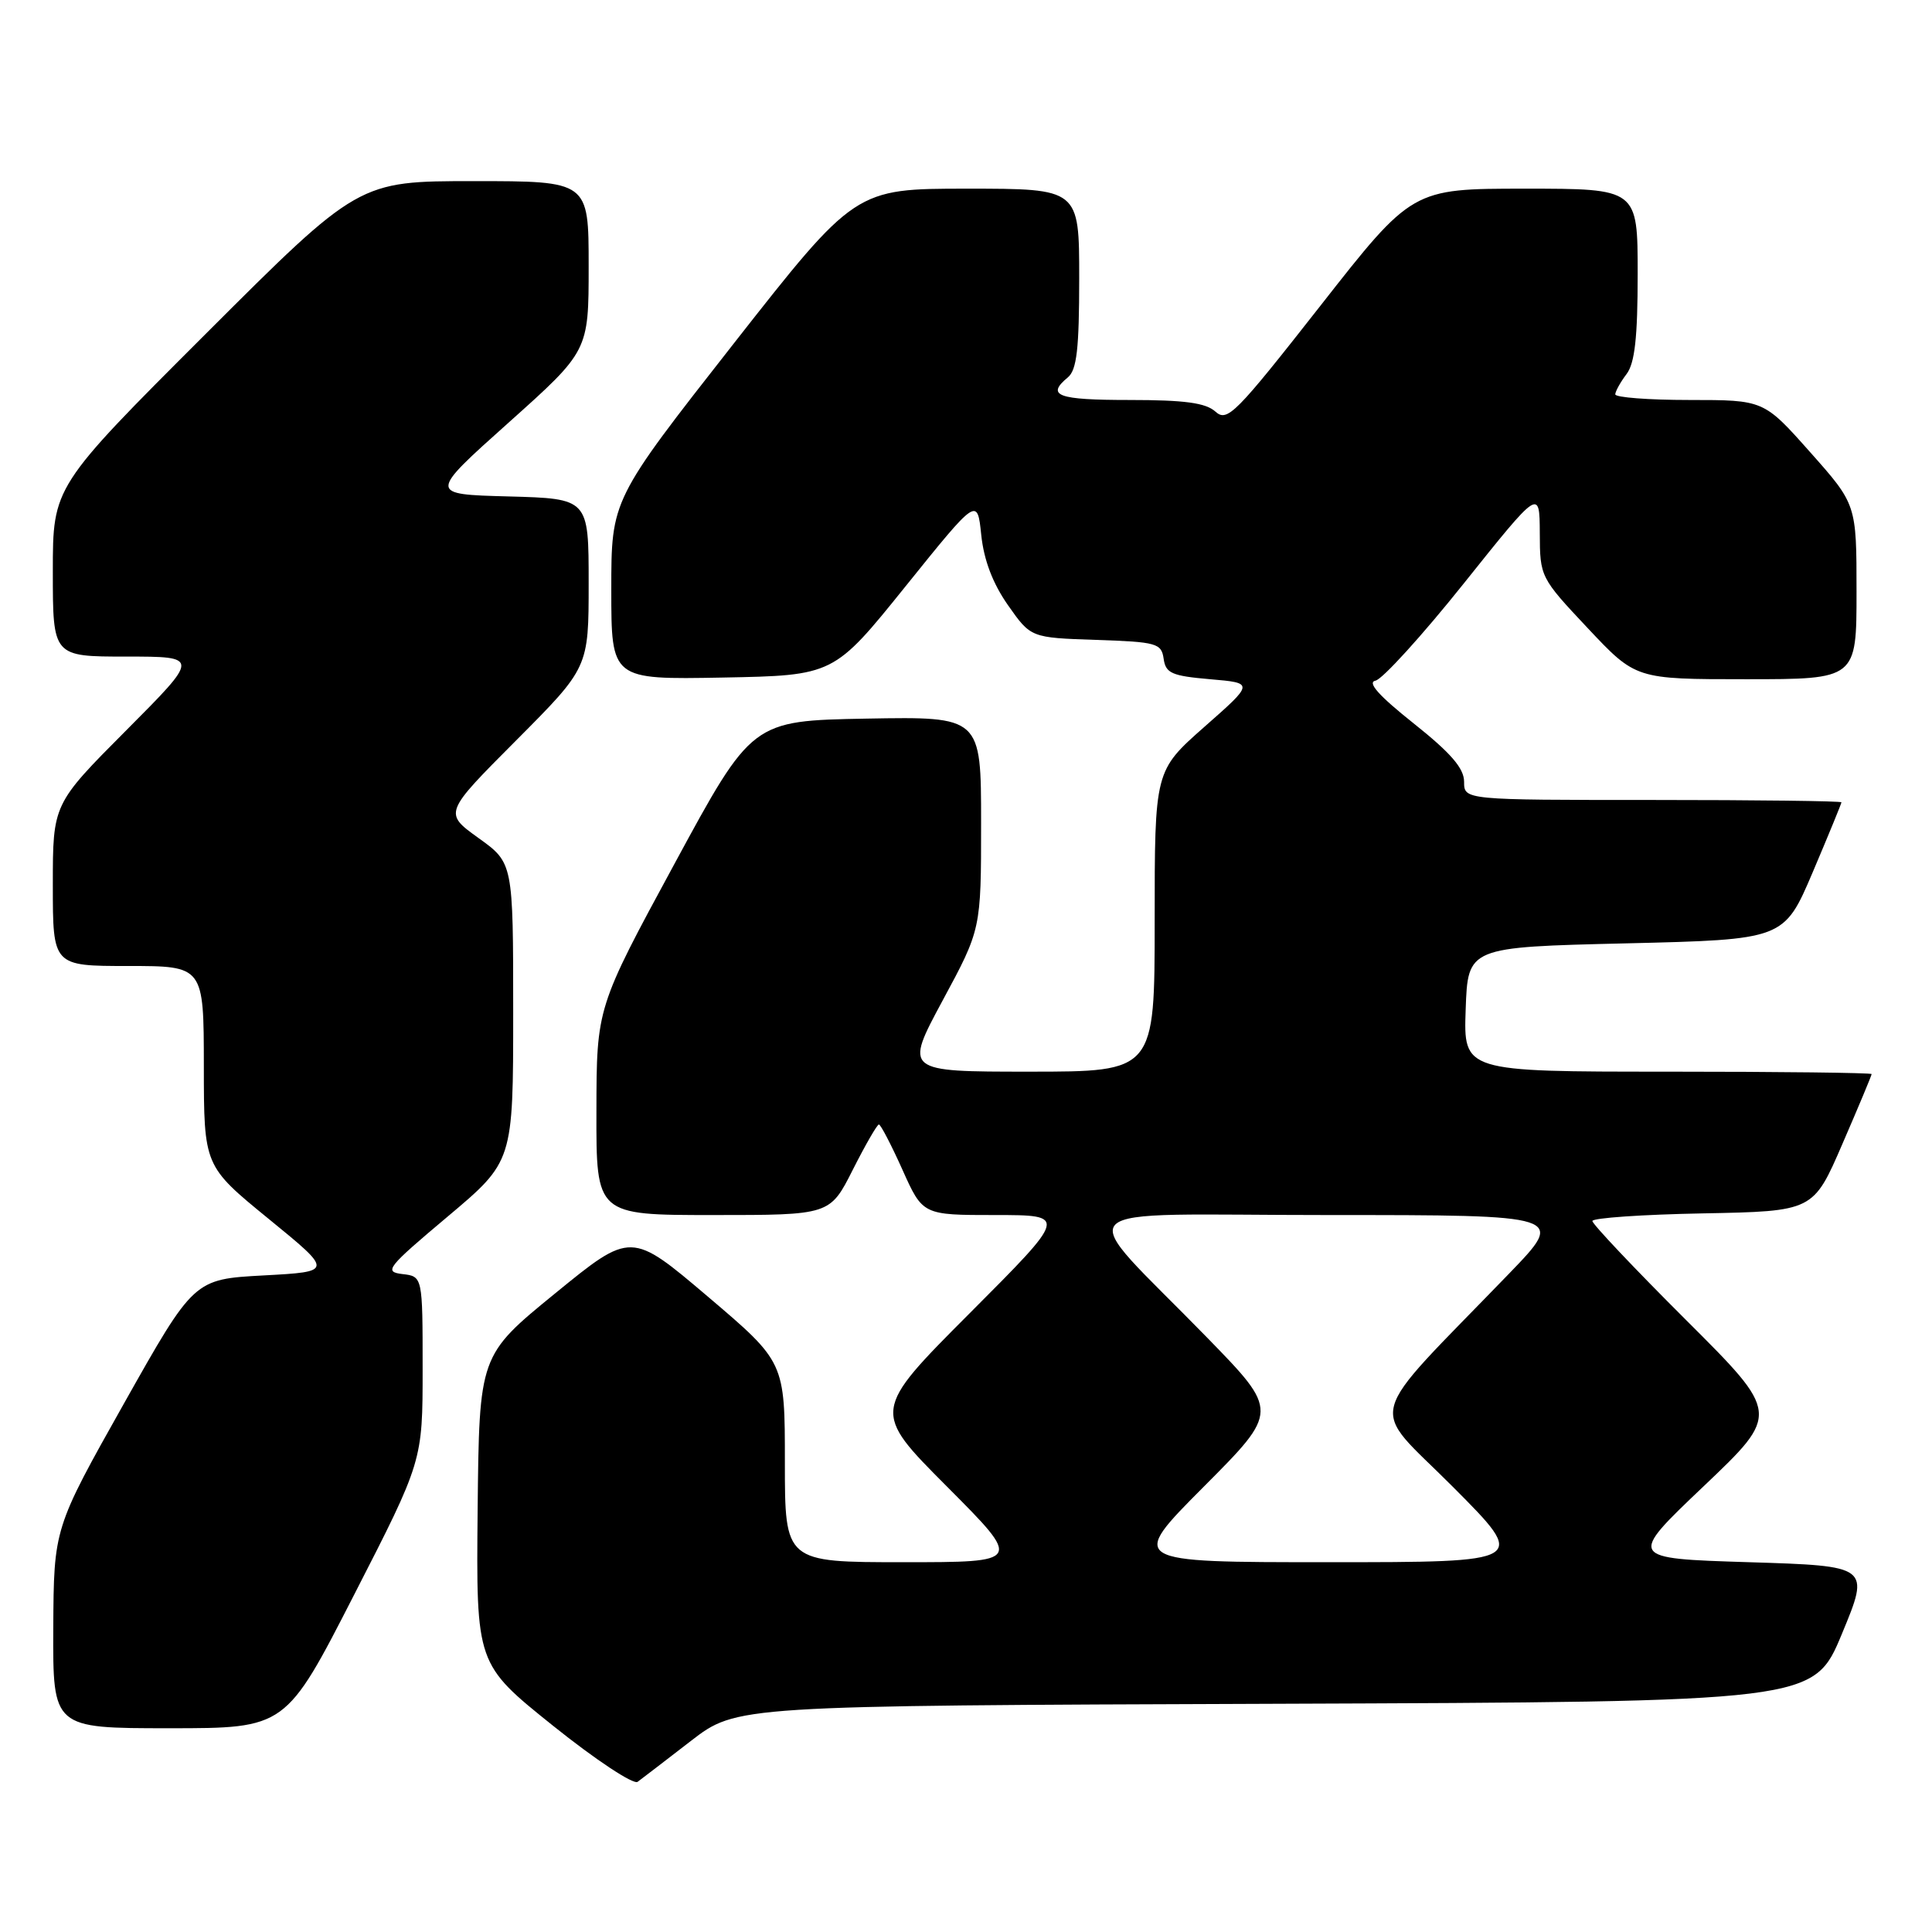 <?xml version="1.0" encoding="UTF-8" standalone="no"?>
<!DOCTYPE svg PUBLIC "-//W3C//DTD SVG 1.1//EN" "http://www.w3.org/Graphics/SVG/1.1/DTD/svg11.dtd" >
<svg xmlns="http://www.w3.org/2000/svg" xmlns:xlink="http://www.w3.org/1999/xlink" version="1.1" viewBox="0 0 256 256">
 <g >
 <path fill="currentColor"
d=" M 91.55 230.68 C 97.61 226.01 97.61 226.01 168.96 225.76 C 240.32 225.50 240.32 225.50 244.06 216.50 C 247.79 207.50 247.79 207.50 231.74 207.00 C 215.68 206.50 215.68 206.50 225.77 196.91 C 235.85 187.32 235.85 187.32 223.43 174.93 C 216.59 168.11 211.00 162.20 211.00 161.79 C 211.00 161.39 217.59 160.93 225.63 160.78 C 240.27 160.50 240.27 160.50 244.13 151.57 C 246.26 146.66 248.00 142.50 248.00 142.32 C 248.00 142.15 235.83 142.00 220.96 142.00 C 193.92 142.00 193.92 142.00 194.21 133.75 C 194.50 125.50 194.50 125.50 215.45 125.00 C 236.39 124.50 236.39 124.50 240.20 115.56 C 242.29 110.64 244.00 106.47 244.00 106.31 C 244.00 106.14 232.75 106.00 219.00 106.00 C 194.00 106.00 194.00 106.00 194.00 103.59 C 194.00 101.80 192.24 99.77 187.30 95.84 C 182.71 92.19 181.12 90.41 182.26 90.19 C 183.17 90.01 188.44 84.22 193.96 77.31 C 204.00 64.75 204.00 64.75 204.03 70.62 C 204.05 76.45 204.10 76.55 210.40 83.25 C 216.75 90.00 216.75 90.00 231.37 90.00 C 246.00 90.00 246.00 90.00 246.00 78.41 C 246.00 66.83 246.00 66.83 239.85 59.91 C 233.71 53.00 233.71 53.00 223.85 53.00 C 218.43 53.00 214.01 52.66 214.03 52.25 C 214.05 51.84 214.72 50.63 215.53 49.56 C 216.62 48.12 217.00 44.70 217.00 36.31 C 217.00 25.00 217.00 25.00 202.06 25.00 C 187.12 25.00 187.12 25.00 174.94 40.54 C 163.69 54.88 162.62 55.96 161.05 54.54 C 159.76 53.38 156.98 53.00 149.67 53.00 C 140.12 53.00 138.57 52.43 141.50 50.00 C 142.68 49.02 143.00 46.22 143.00 36.88 C 143.00 25.00 143.00 25.00 128.16 25.00 C 113.32 25.00 113.32 25.00 97.16 45.60 C 81.00 66.21 81.00 66.21 81.00 78.13 C 81.00 90.05 81.00 90.05 95.74 89.78 C 110.48 89.50 110.48 89.50 119.99 77.69 C 129.50 65.88 129.50 65.88 130.02 70.88 C 130.37 74.23 131.55 77.32 133.57 80.20 C 136.59 84.50 136.59 84.50 145.23 84.79 C 153.28 85.06 153.89 85.23 154.19 87.29 C 154.46 89.21 155.26 89.56 160.34 90.00 C 166.19 90.50 166.19 90.50 159.59 96.31 C 153.00 102.13 153.00 102.13 153.00 122.06 C 153.00 142.00 153.00 142.00 136.41 142.00 C 119.83 142.00 119.83 142.00 124.91 132.56 C 130.00 123.13 130.00 123.13 130.00 109.04 C 130.00 94.95 130.00 94.95 114.82 95.22 C 99.64 95.50 99.64 95.50 89.35 114.50 C 79.05 133.50 79.05 133.50 79.03 147.25 C 79.00 161.00 79.00 161.00 94.49 161.00 C 109.97 161.00 109.97 161.00 113.00 155.00 C 114.67 151.70 116.22 149.00 116.46 149.00 C 116.69 149.00 118.10 151.70 119.58 155.00 C 122.27 161.00 122.27 161.00 131.87 161.00 C 141.47 161.00 141.47 161.00 128.50 174.00 C 115.53 187.00 115.53 187.00 125.50 197.00 C 135.46 207.00 135.46 207.00 119.73 207.00 C 104.00 207.00 104.00 207.00 104.00 193.74 C 104.00 180.48 104.00 180.48 93.81 171.82 C 83.62 163.17 83.62 163.17 73.56 171.38 C 63.50 179.59 63.50 179.59 63.29 200.05 C 63.09 220.50 63.09 220.50 73.28 228.67 C 78.89 233.17 83.94 236.51 84.49 236.10 C 85.05 235.69 88.22 233.25 91.55 230.68 Z  M 46.93 211.30 C 56.00 193.60 56.00 193.60 56.00 181.37 C 56.00 169.13 56.00 169.13 53.32 168.82 C 50.83 168.52 51.27 167.97 59.32 161.20 C 68.00 153.90 68.00 153.90 68.00 134.12 C 68.00 114.34 68.00 114.34 63.40 111.04 C 58.80 107.73 58.80 107.73 68.40 98.10 C 78.00 88.46 78.00 88.46 78.00 77.27 C 78.00 66.07 78.00 66.07 67.38 65.78 C 56.77 65.50 56.77 65.50 67.38 56.01 C 78.00 46.51 78.00 46.51 78.00 35.26 C 78.00 24.00 78.00 24.00 62.76 24.00 C 47.52 24.00 47.52 24.00 27.26 44.24 C 7.00 64.48 7.00 64.48 7.00 75.74 C 7.00 87.00 7.00 87.00 16.73 87.00 C 26.46 87.00 26.46 87.00 16.73 96.77 C 7.00 106.54 7.00 106.54 7.00 117.27 C 7.00 128.00 7.00 128.00 17.00 128.00 C 27.00 128.00 27.00 128.00 27.01 141.25 C 27.02 154.50 27.02 154.50 35.59 161.50 C 44.17 168.50 44.17 168.50 34.94 169.00 C 25.70 169.50 25.70 169.50 16.41 186.00 C 7.13 202.50 7.13 202.50 7.06 215.75 C 7.00 229.00 7.00 229.00 22.43 229.00 C 37.87 229.00 37.87 229.00 46.93 211.30 Z  M 159.50 197.00 C 169.46 187.00 169.46 187.00 159.96 177.25 C 142.09 158.92 140.03 161.00 176.04 161.00 C 207.45 161.00 207.45 161.00 199.97 168.75 C 180.46 188.95 181.30 185.76 192.51 197.01 C 202.46 207.00 202.46 207.00 176.00 207.00 C 149.54 207.00 149.54 207.00 159.50 197.00 Z "/>
</g>
</svg>